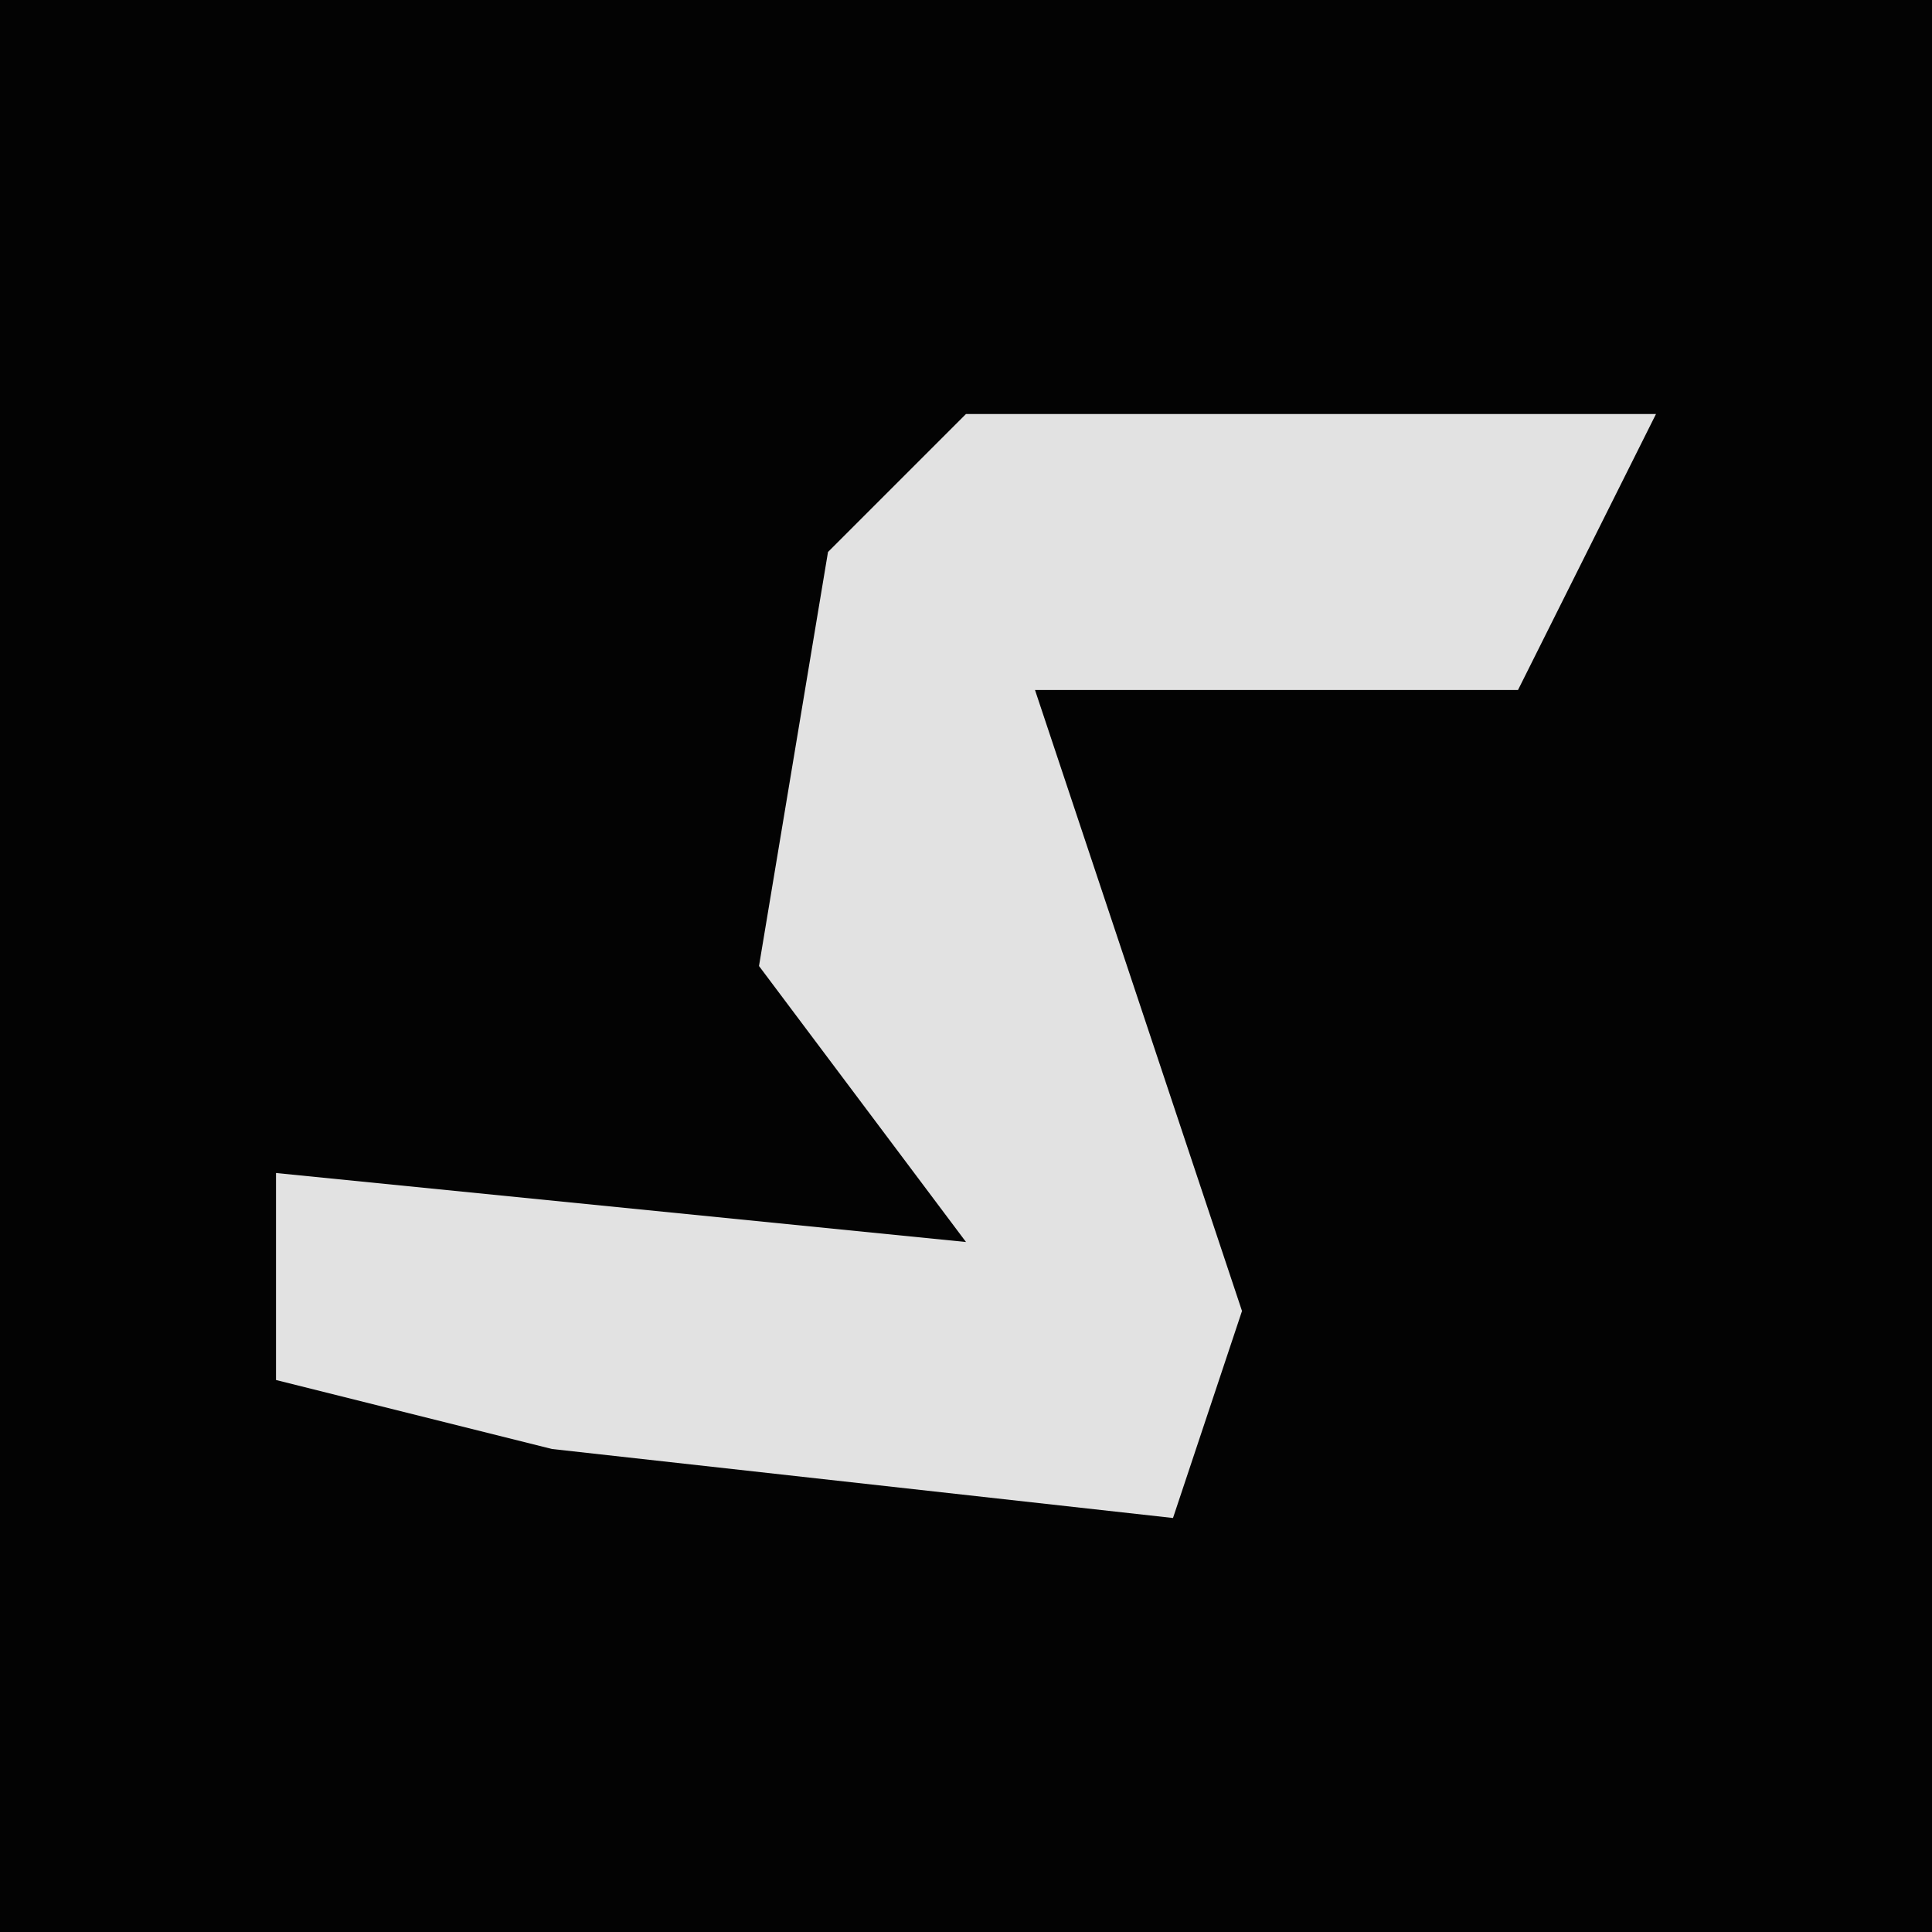 <?xml version="1.0" encoding="UTF-8"?>
<svg version="1.1" xmlns="http://www.w3.org/2000/svg" width="28" height="28">
<path d="M0,0 L28,0 L28,28 L0,28 Z " fill="#030303" transform="translate(0,0)"/>
<path d="M0,0 L10,0 L8,4 L1,4 L4,13 L3,16 L-6,15 L-10,14 L-10,11 L0,12 L-3,8 L-2,2 Z " fill="#E2E2E2" transform="translate(14,6)"/>
</svg>
